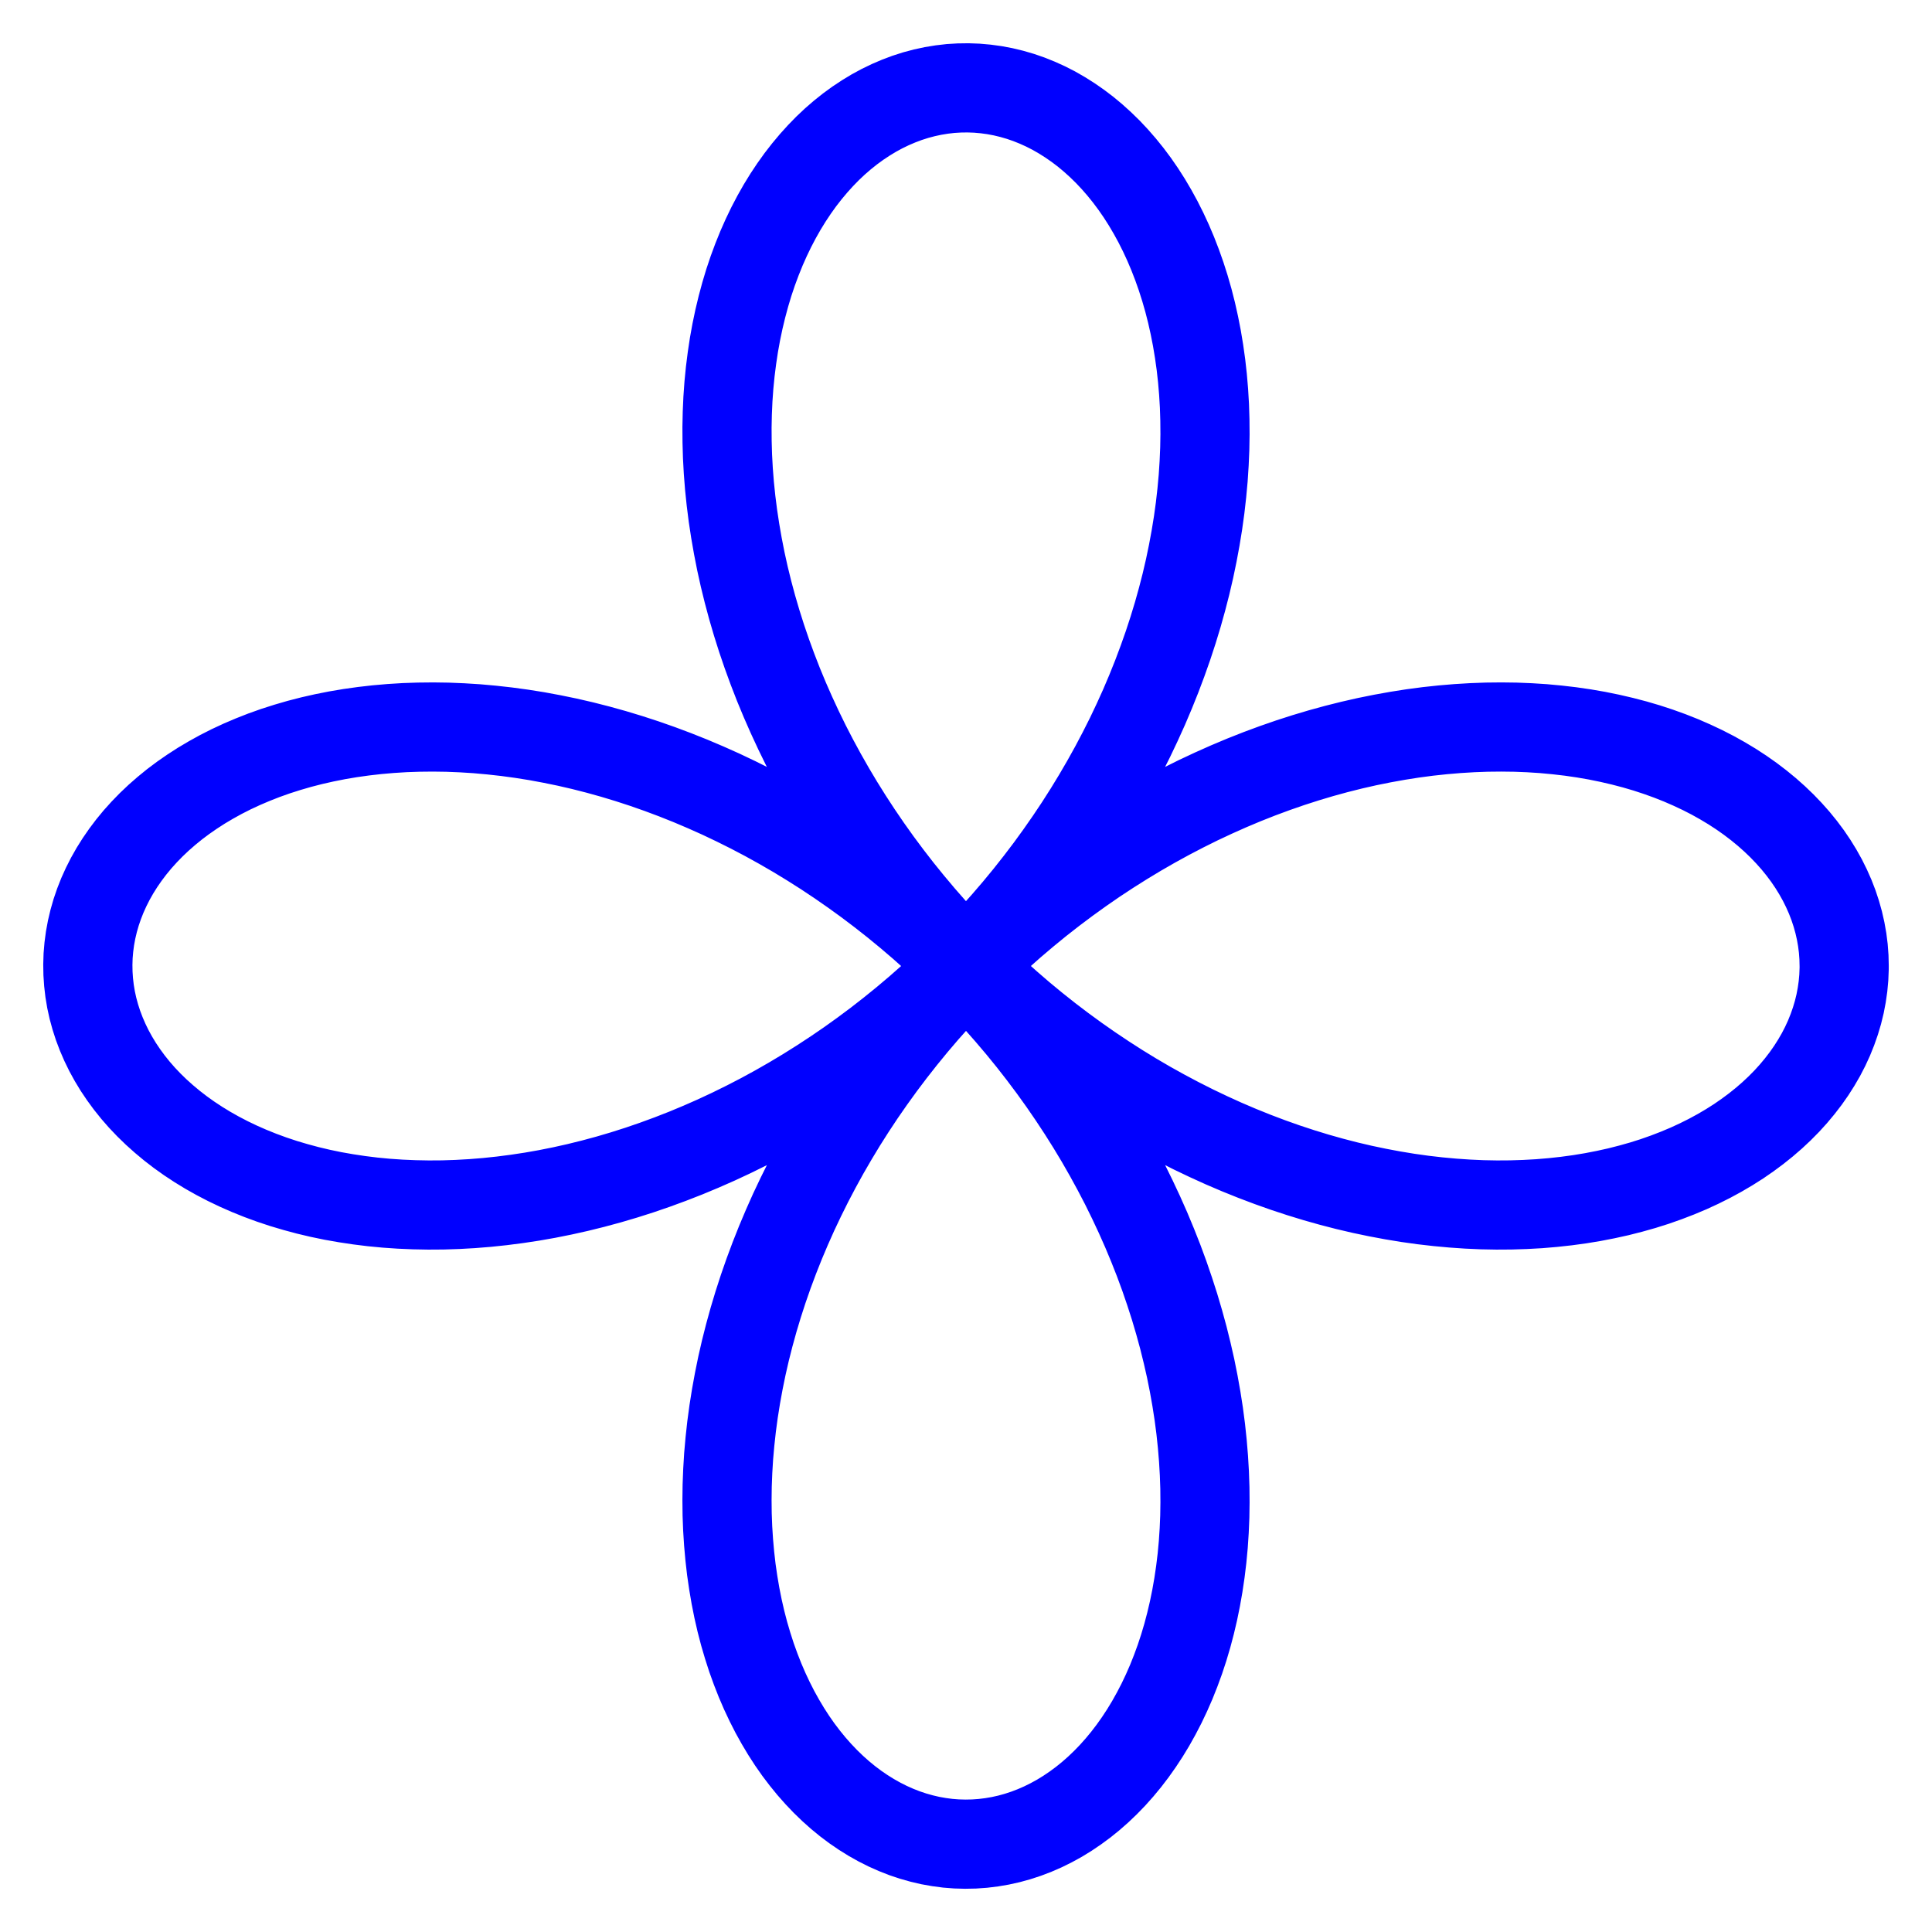 <svg xmlns="http://www.w3.org/2000/svg" width="130" height="130" viewBox="0 0 650 650">
    <path d="M620.45 325h0l-.07-2.95-.22-2.95-.37-2.95-.52-2.93-.66-2.91-.81-2.9-.95-2.87-1.1-2.85-1.25-2.82-1.38-2.78-1.53-2.74-1.67-2.71-1.8-2.65-1.95-2.61-2.08-2.56-2.22-2.5-2.34-2.44-2.48-2.38-2.61-2.32-2.73-2.24-2.86-2.18-2.98-2.1-3.1-2.02-3.21-1.93-3.33-1.86-3.45-1.77-3.55-1.67-3.65-1.59-3.76-1.49-3.86-1.39-3.96-1.3-4.05-1.19-4.14-1.08-4.22-.98-4.31-.88-4.39-.76-4.47-.65-4.54-.53-4.61-.43-4.67-.3-4.74-.19-4.79-.06-4.85.05-4.9.18-4.95.3-4.98.42-5.03.54-5.06.67-5.09.8-5.12.92-5.14 1.04-5.15 1.17-5.18 1.3-5.18 1.42-5.19 1.55-5.19 1.67-5.19 1.8-5.18 1.92-5.17 2.04-5.16 2.17-5.14 2.29-5.12 2.4-5.09 2.53-5.06 2.64-5.03 2.76-4.99 2.87-4.95 2.99-4.91 3.1-4.86 3.2-4.8 3.32-4.75 3.42-4.69 3.52-4.63 3.62-4.56 3.73-4.49 3.81-4.42 3.92-4.34 4-4.26 4.09-4.18 4.17-4.1 4.26-4.01 4.34-3.92 4.41-3.82 4.48-3.73 4.56-3.63 4.62-3.53 4.68-3.43 4.75-3.33 4.8-3.21 4.85-3.11 4.9-2.99 4.95-2.89 4.99-2.76 5.02-2.66 5.07-2.53 5.09-2.42 5.11-2.29 5.14-2.18 5.16-2.05 5.17-1.93 5.18-1.81 5.19-1.68 5.19-1.56 5.19-1.43 5.18-1.31 5.17-1.18 5.16-1.05 5.14-.93 5.12-.81 5.1-.68 5.06-.55 5.03-.44 4.99-.3 4.95-.19 4.9-.06 4.85.05 4.8.18 4.74.3 4.68.41 4.61.52 4.55.65 4.47.75 4.4.86 4.32.97 4.23 1.08 4.15 1.19 4.05 1.28 3.97 1.39 3.86 1.48 3.77 1.58 3.67 1.67 3.55 1.76 3.46 1.85 3.33 1.93 3.23 2.01 3.11 2.09 2.99 2.17 2.86 2.24 2.75 2.31 2.61 2.37 2.49 2.44 2.36 2.5 2.23 2.55 2.09 2.61 1.96 2.65 1.81 2.7 1.68 2.74 1.54 2.78 1.4 2.81 1.25 2.85 1.12 2.87.96 2.9.82 2.91.68 2.93.52 2.94.39 2.95.23 2.95.08 2.96-.06 2.95-.21 2.94-.36 2.93-.5 2.92-.65 2.9-.8 2.87-.94 2.85-1.09 2.82-1.23 2.79-1.38 2.75-1.51 2.7-1.66 2.66-1.8 2.62-1.93 2.56-2.07 2.5-2.2 2.45-2.34 2.39-2.47 2.32-2.6 2.25-2.72 2.18-2.85 2.1-2.97 2.03-3.09 1.94-3.2 1.86-3.33 1.78-3.43 1.68-3.54 1.6-3.65 1.49-3.75 1.41-3.85 1.3-3.95 1.2-4.04 1.09-4.13.99-4.22.88-4.31.77-4.38.66-4.46.55-4.54.43-4.6.31-4.67.2-4.73.07-4.79-.04-4.84-.17-4.9-.29-4.94-.41-4.98-.53-5.03-.66-5.06-.79-5.08-.91-5.12-1.03-5.14-1.17-5.15-1.28-5.17-1.42-5.19-1.53-5.18-1.67-5.19-1.78-5.19-1.91-5.19-2.04-5.17-2.15-5.16-2.28-5.14-2.4-5.12-2.51-5.1-2.64-5.06-2.75-5.03-2.86-5-2.98-4.95-3.09-4.91-3.2-4.86-3.3-4.81-3.41-4.75-3.52-4.7-3.61-4.63-3.72-4.57-3.81-4.49-3.9-4.43-3.99-4.35-4.09-4.27-4.17-4.18-4.25-4.11-4.33-4.01-4.4-3.93-4.48-3.83-4.55-3.74-4.62-3.64-4.68-3.54-4.74-3.43-4.79-3.33-4.85-3.23-4.9-3.11-4.94-3.01-4.99-2.89-5.02-2.78-5.06-2.66-5.09-2.54-5.11-2.43-5.14-2.3-5.16-2.19-5.17-2.06-5.18-1.94-5.19-1.82-5.19-1.69-5.19-1.57-5.18-1.44-5.17-1.32-5.16-1.19-5.15-1.06-5.12-.95-5.09-.81-5.07-.69-5.03-.56-4.99-.45-4.95-.31-4.91-.2-4.86-.07-4.8.05-4.75.16-4.68.29-4.62.4-4.55.52-4.48.63-4.4.74-4.33.86-4.24.96-4.15 1.07-4.06 1.18-3.97 1.27-3.88 1.38-3.77 1.48-3.68 1.57-3.57 1.66-3.45 1.75-3.35 1.85-3.24 1.92-3.11 2.01-3 2.08-2.88 2.16-2.75 2.24-2.63 2.3-2.5 2.37-2.37 2.44-2.24 2.49-2.1 2.55-1.96 2.6-1.83 2.65-1.69 2.69-1.55 2.74-1.41 2.78-1.27 2.81-1.12 2.84-.98 2.87-.83 2.89-.69 2.92-.54 2.93-.39 2.94-.25 2.95-.09 2.95.05 2.95.2 2.95.34 2.95.49 2.93.64 2.92.79 2.9.93 2.88 1.08 2.85 1.22 2.82 1.36 2.79 1.51 2.75 1.64 2.71 1.79 2.66 1.92 2.62 2.06 2.57 2.19 2.51 2.33 2.45 2.46 2.39 2.59 2.32 2.71 2.26 2.84 2.19 2.96 2.11 3.08 2.03 3.19 1.95 3.32 1.87 3.42 1.78 3.53 1.69 3.64 1.6 3.75 1.51 3.84 1.41 3.94 1.31 4.04 1.2 4.12 1.11 4.22 1 4.29.89 4.38.77 4.45.67 4.53.56 4.6.44 4.67.32 4.72.2 4.79.09 4.84-.03 4.89-.16 4.94-.28 4.98-.4 5.02-.53 5.05-.65 5.09-.77 5.11-.9 5.14-1.03 5.15-1.15 5.17-1.28 5.18-1.4 5.19-1.53 5.19-1.65 5.19-1.78 5.18-1.9 5.18-2.02 5.16-2.15 5.14-2.26 5.12-2.39 5.1-2.51 5.07-2.62 5.03-2.74 5-2.86 4.96-2.97 4.91-3.08 4.87-3.19 4.81-3.29 4.76-3.41 4.7-3.5 4.63-3.61 4.58-3.71 4.5-3.8 4.43-3.9 4.35-3.98 4.28-4.08 4.19-4.16 4.11-4.25 4.03-4.32 3.93-4.4 3.84-4.47 3.75-4.55 3.64-4.61 3.55-4.67 3.44-4.74 3.34-4.79 3.24-4.85 3.12-4.89 3.01-4.94 2.9-4.98 2.79-5.02 2.67-5.06 2.56-5.08 2.43-5.12 2.32-5.13 2.19-5.16 2.07-5.16 1.95-5.19 1.83-5.18 1.7-5.19 1.58-5.19 1.45-5.19 1.33-5.17 1.2-5.16 1.07-5.15.95-5.12.83-5.1.7-5.06.57-5.04.46-5 .32-4.95.21-4.91.08-4.86-.04-4.81-.15-4.75-.28-4.69-.39-4.62-.51-4.56-.63-4.49-.73-4.4-.85-4.33-.95-4.25-1.06-4.16-1.17-4.07-1.27-3.98-1.37-3.88-1.47-3.79-1.56-3.68-1.66-3.58-1.74-3.46-1.84-3.36-1.91-3.24-2-3.13-2.08-3.01-2.16-2.89-2.23-2.76-2.3-2.64-2.36-2.51-2.43-2.37-2.49-2.25-2.54-2.12-2.6-1.97-2.65-1.84-2.69-1.7-2.73-1.57-2.78-1.42-2.8-1.27-2.84-1.14-2.87-.99-2.89-.84-2.91-.7-2.93-.55-2.94-.4-2.95-.26-2.95-.11-2.96.04-2.95.18-2.94.34-2.94.48-2.92.63-2.9.77-2.88.92-2.85 1.07-2.83 1.21-2.79 1.35-2.75 1.49-2.71 1.64-2.67 1.77-2.62 1.91-2.57 2.05-2.52 2.18-2.46 2.32-2.39 2.45-2.33 2.58-2.26 2.7-2.2 2.83-2.11 2.95-2.04 3.07-1.96 3.19-1.87 3.3-1.79 3.41-1.7 3.53-1.61 3.63-1.51 3.74-1.42 3.83-1.32 3.93-1.21 4.03-1.11 4.12-1.01 4.21-.9 4.29-.79 4.37-.67 4.45-.57 4.52-.45 4.59-.33 4.66-.21 4.72-.1 4.78.03 4.84.14 4.89.27 4.93.39 4.98.52 5.02.64 5.05.77 5.08.89 5.11 1.01 5.14 1.14 5.15 1.27 5.17 1.39 5.18 1.52 5.19 1.64 5.19 1.77 5.19 1.89 5.18 2.01 5.18 2.14 5.16 2.26 5.14 2.38 5.13 2.49 5.1 2.62 5.07 2.73 5.03 2.85 5.01 2.96 4.96 3.07 4.91 3.18 4.87 3.29 4.82 3.39 4.76 3.5 4.7 3.6 4.65 3.7 4.57 3.79 4.51 3.89 4.44 3.98 4.36 4.07 4.28 4.16 4.2 4.23 4.12 4.32 4.03 4.4 3.94 4.46 3.85 4.54 3.75 4.61 3.66 4.67 3.55 4.73 3.45 4.79 3.35 4.84 3.24 4.89 3.14 4.93 3.02 4.98 2.91 5.02 2.79 5.05 2.68 5.09 2.57 5.11 2.44 5.13 2.33 5.15 2.2 5.17 2.08 5.18 1.96 5.19 1.84 5.19 1.71 5.19 1.59 5.18 1.46 5.18 1.34 5.16 1.21 5.15 1.08 5.12.96 5.1.84 5.07.71 5.04.58 5 .46 4.96.34 4.91.22 4.87.09 4.81-.03 4.75-.15 4.7-.26 4.63-.39 4.56-.5 4.49-.61 4.42-.73 4.33-.84 4.26-.94 4.16-1.06 4.08-1.15 3.99-1.26 3.89-1.37 3.79-1.46 3.69-1.55 3.58-1.65 3.48-1.74 3.37-1.83 3.25-1.91 3.14-1.99 3.01-2.08 2.9-2.15 2.77-2.22 2.65-2.29 2.52-2.36 2.39-2.42 2.26-2.49 2.12-2.54 1.99-2.59 1.85-2.64 1.71-2.69 1.58-2.73 1.43-2.77 1.29-2.81 1.14-2.84 1-2.86.86-2.89.71-2.91.56-2.93.42-2.94.27-2.95.12-2.95z" fill="none" stroke="#00f" stroke-width="30">
        <animateTransform attributeName="transform" begin="0s" dur="4s" from="0 325 325" repeatCount="indefinite" to="-360 325 325" type="rotate" />
    </path>
</svg>